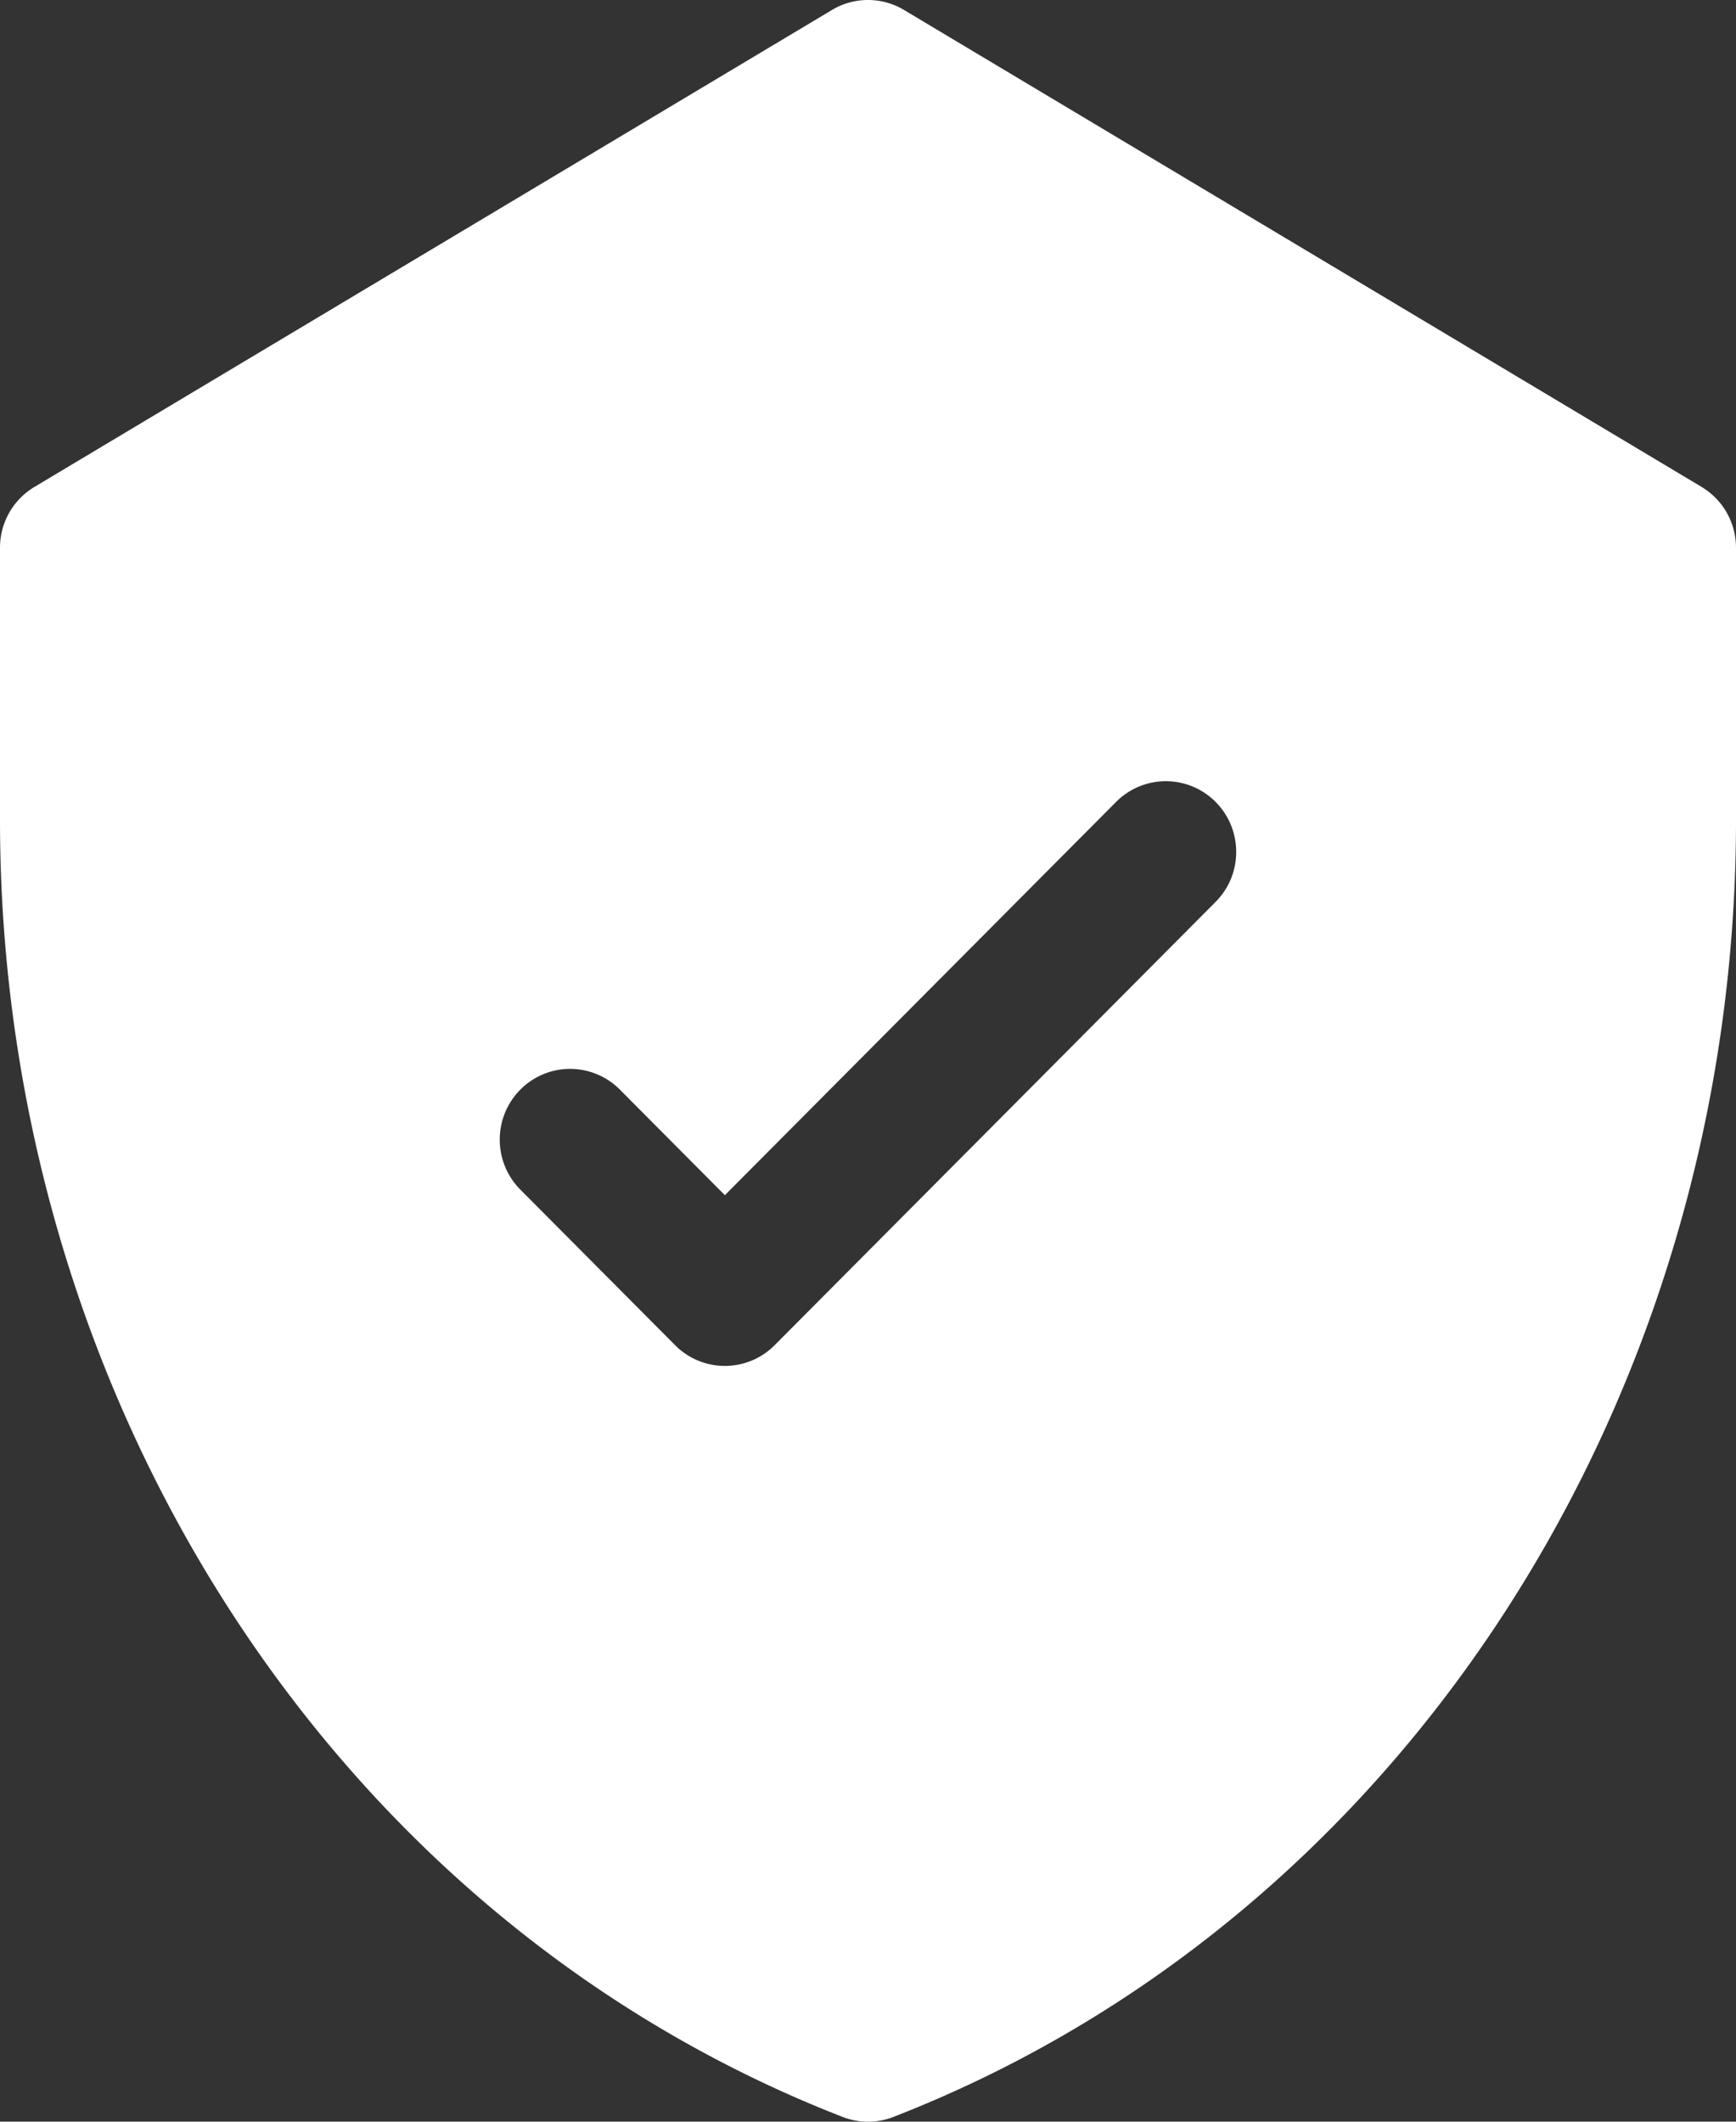 <svg width="36" height="44" fill="none" xmlns="http://www.w3.org/2000/svg"><rect width="100%" height="100%" fill="#333333" stroke="none"/><path d="M35.287 10.098L18.746.206a1.453 1.453 0 00-1.492 0L.714 10.098A1.468 1.468 0 000 11.358v5.647c0 11.893 6.836 22.756 17.473 26.896.339.132.715.132 1.054 0C29.138 39.771 36 28.932 36 17.005V11.36c0-.518-.27-.997-.713-1.261zm-10.079 8.606l-9.144 9.193a1.454 1.454 0 01-2.064 0l-3.209-3.226a1.472 1.472 0 010-2.075 1.454 1.454 0 012.063 0l2.178 2.19 8.113-8.156a1.454 1.454 0 012.063 0c.57.573.57 1.502 0 2.074z" fill="#fff"/></svg>